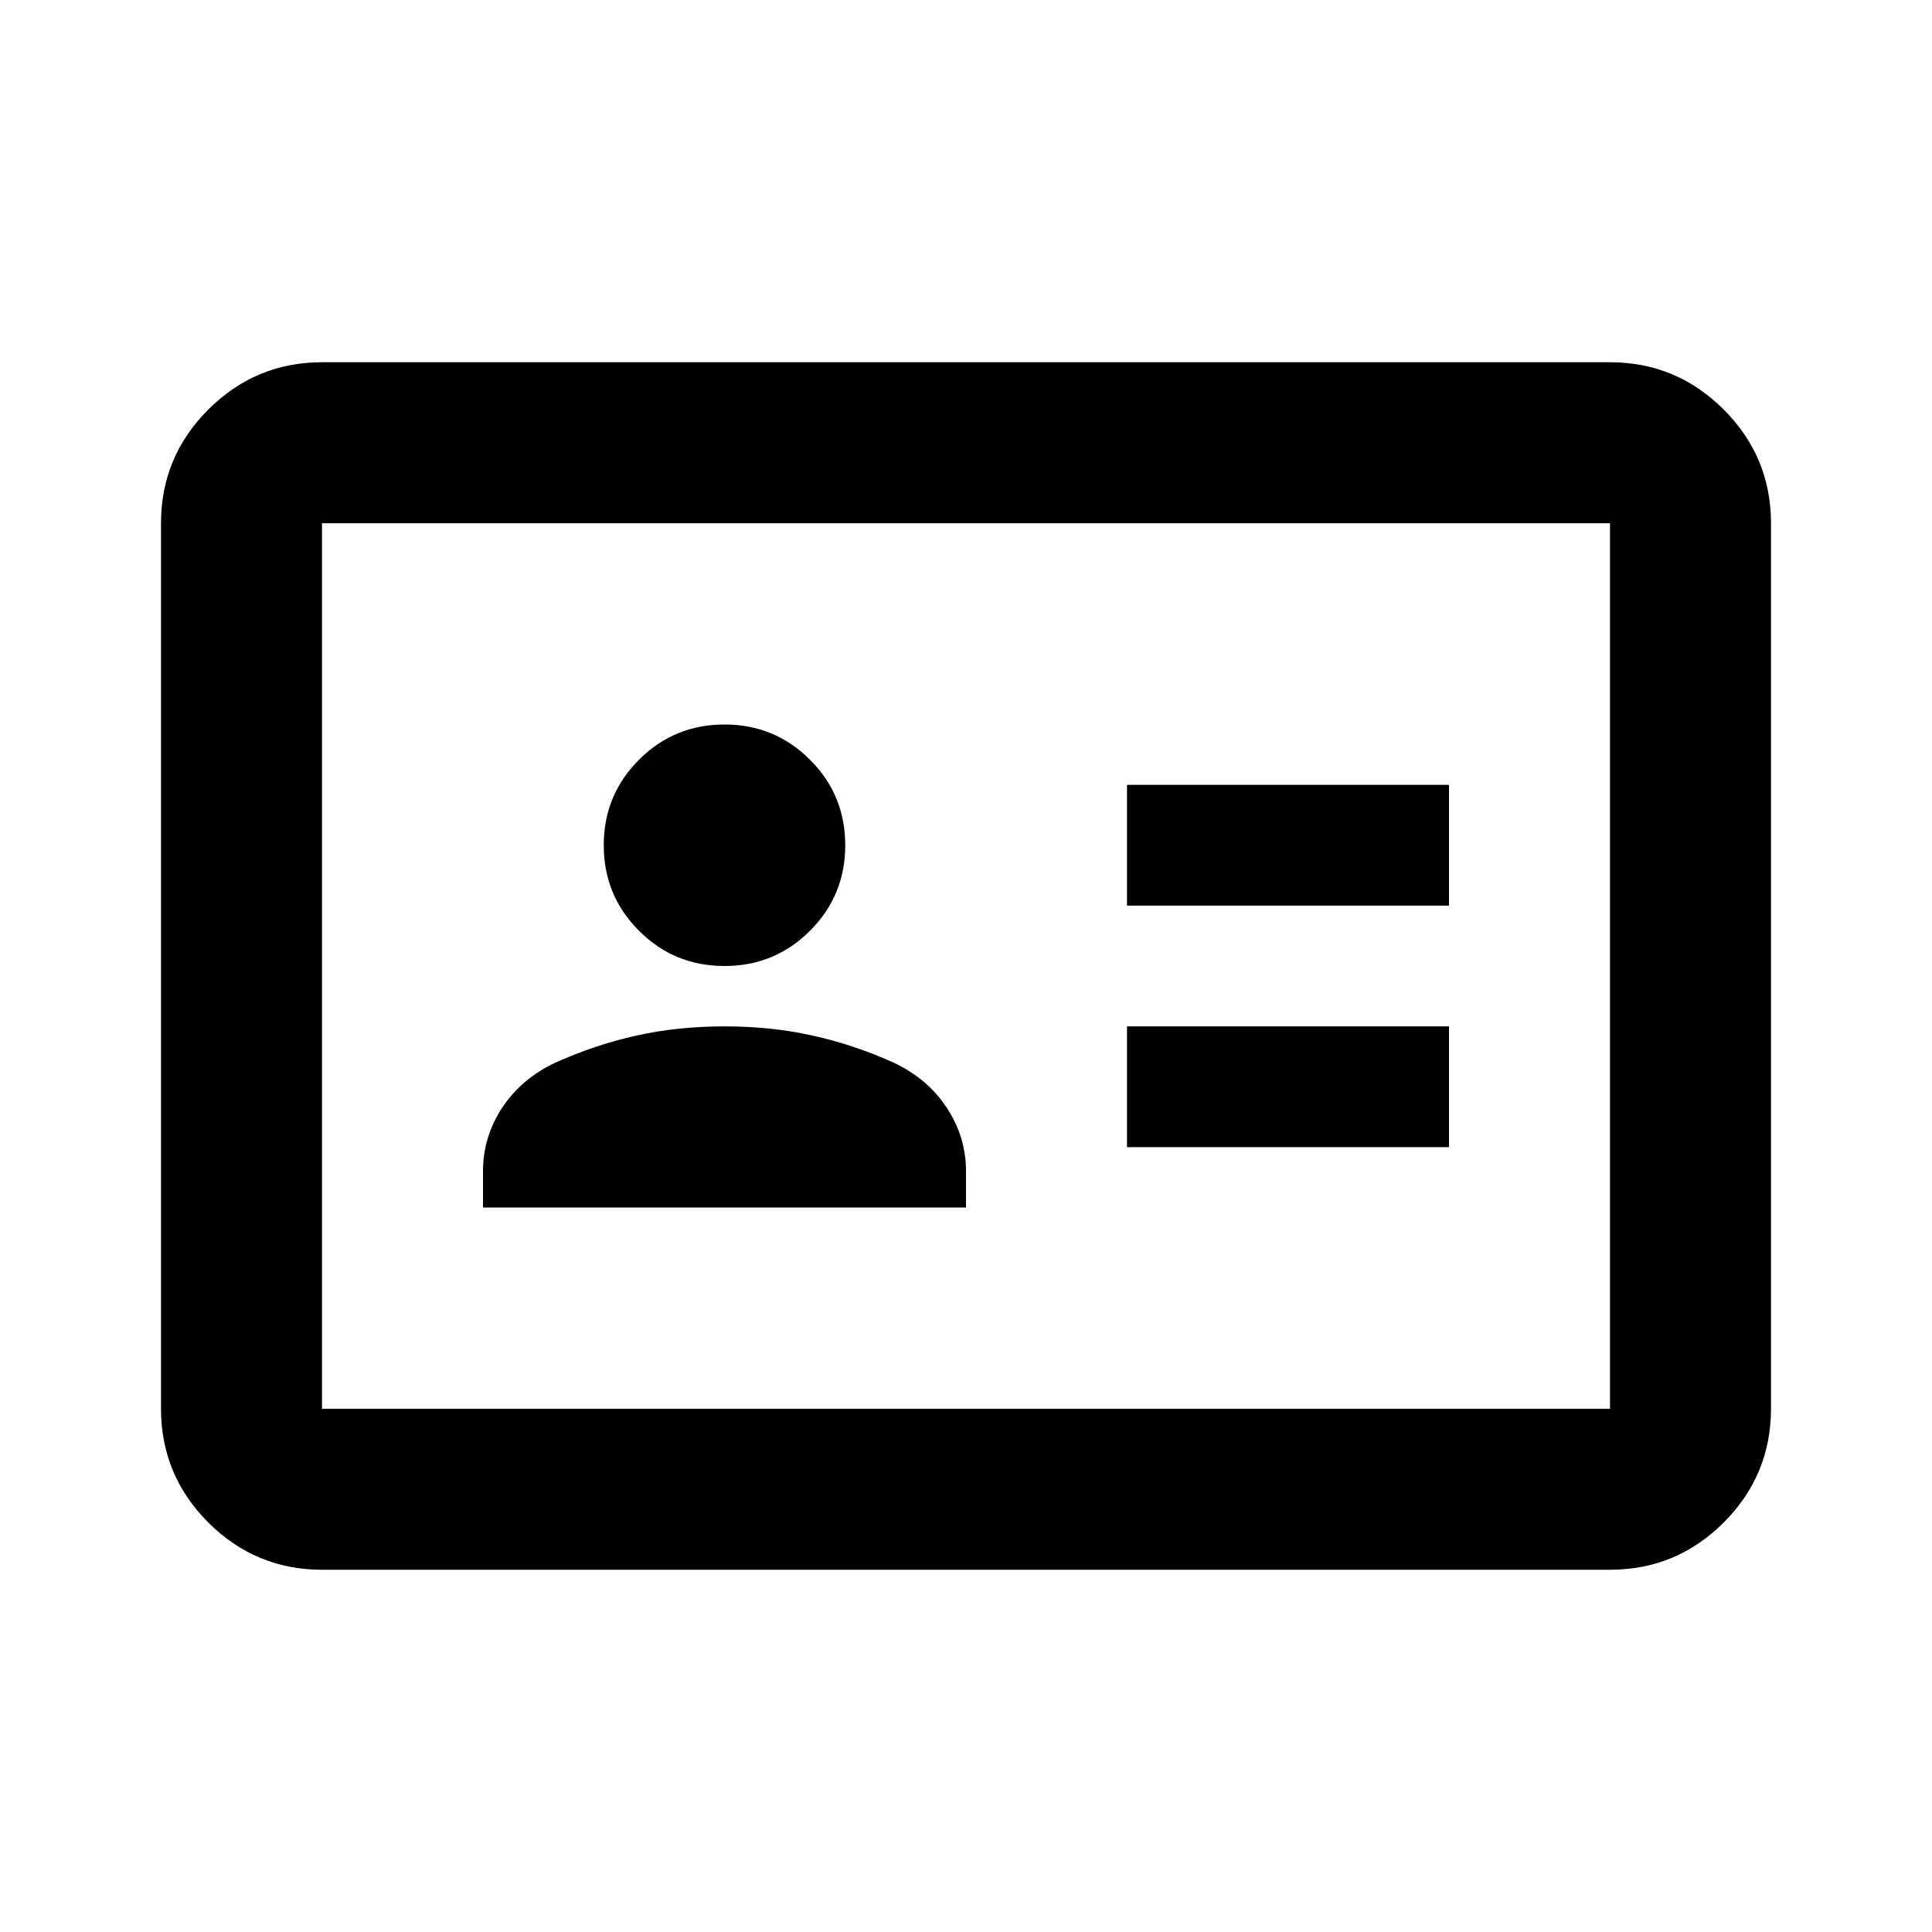 <svg width="24" height="24" viewBox="0 0 24 24" fill="none" xmlns="http://www.w3.org/2000/svg">
<path d="M6 15H12V14.55C12 14.267 11.921 14.004 11.762 13.762C11.604 13.521 11.383 13.333 11.1 13.2C10.767 13.05 10.429 12.938 10.088 12.863C9.746 12.787 9.383 12.75 9 12.75C8.617 12.75 8.254 12.787 7.912 12.863C7.571 12.938 7.233 13.05 6.9 13.2C6.617 13.333 6.396 13.521 6.237 13.762C6.079 14.004 6 14.267 6 14.55V15ZM14 14.25H18V12.75H14V14.25ZM9 12C9.417 12 9.771 11.854 10.062 11.562C10.354 11.271 10.5 10.917 10.5 10.5C10.5 10.083 10.354 9.729 10.062 9.438C9.771 9.146 9.417 9 9 9C8.583 9 8.229 9.146 7.938 9.438C7.646 9.729 7.5 10.083 7.5 10.5C7.5 10.917 7.646 11.271 7.938 11.562C8.229 11.854 8.583 12 9 12ZM14 11.25H18V9.75H14V11.25Z" fill="currentColor"/>
<path fill-rule="evenodd" clip-rule="evenodd" d="M4 19.5C3.45 19.5 2.979 19.304 2.587 18.913C2.196 18.521 2 18.05 2 17.5V6.5C2 5.95 2.196 5.479 2.587 5.088C2.979 4.696 3.45 4.5 4 4.5H20C20.55 4.5 21.021 4.696 21.413 5.088C21.804 5.479 22 5.95 22 6.5V17.5C22 18.05 21.804 18.521 21.413 18.913C21.021 19.304 20.55 19.5 20 19.5H4ZM20 17.5H4V6.5H20V17.5Z" fill="currentColor"/>
</svg>
